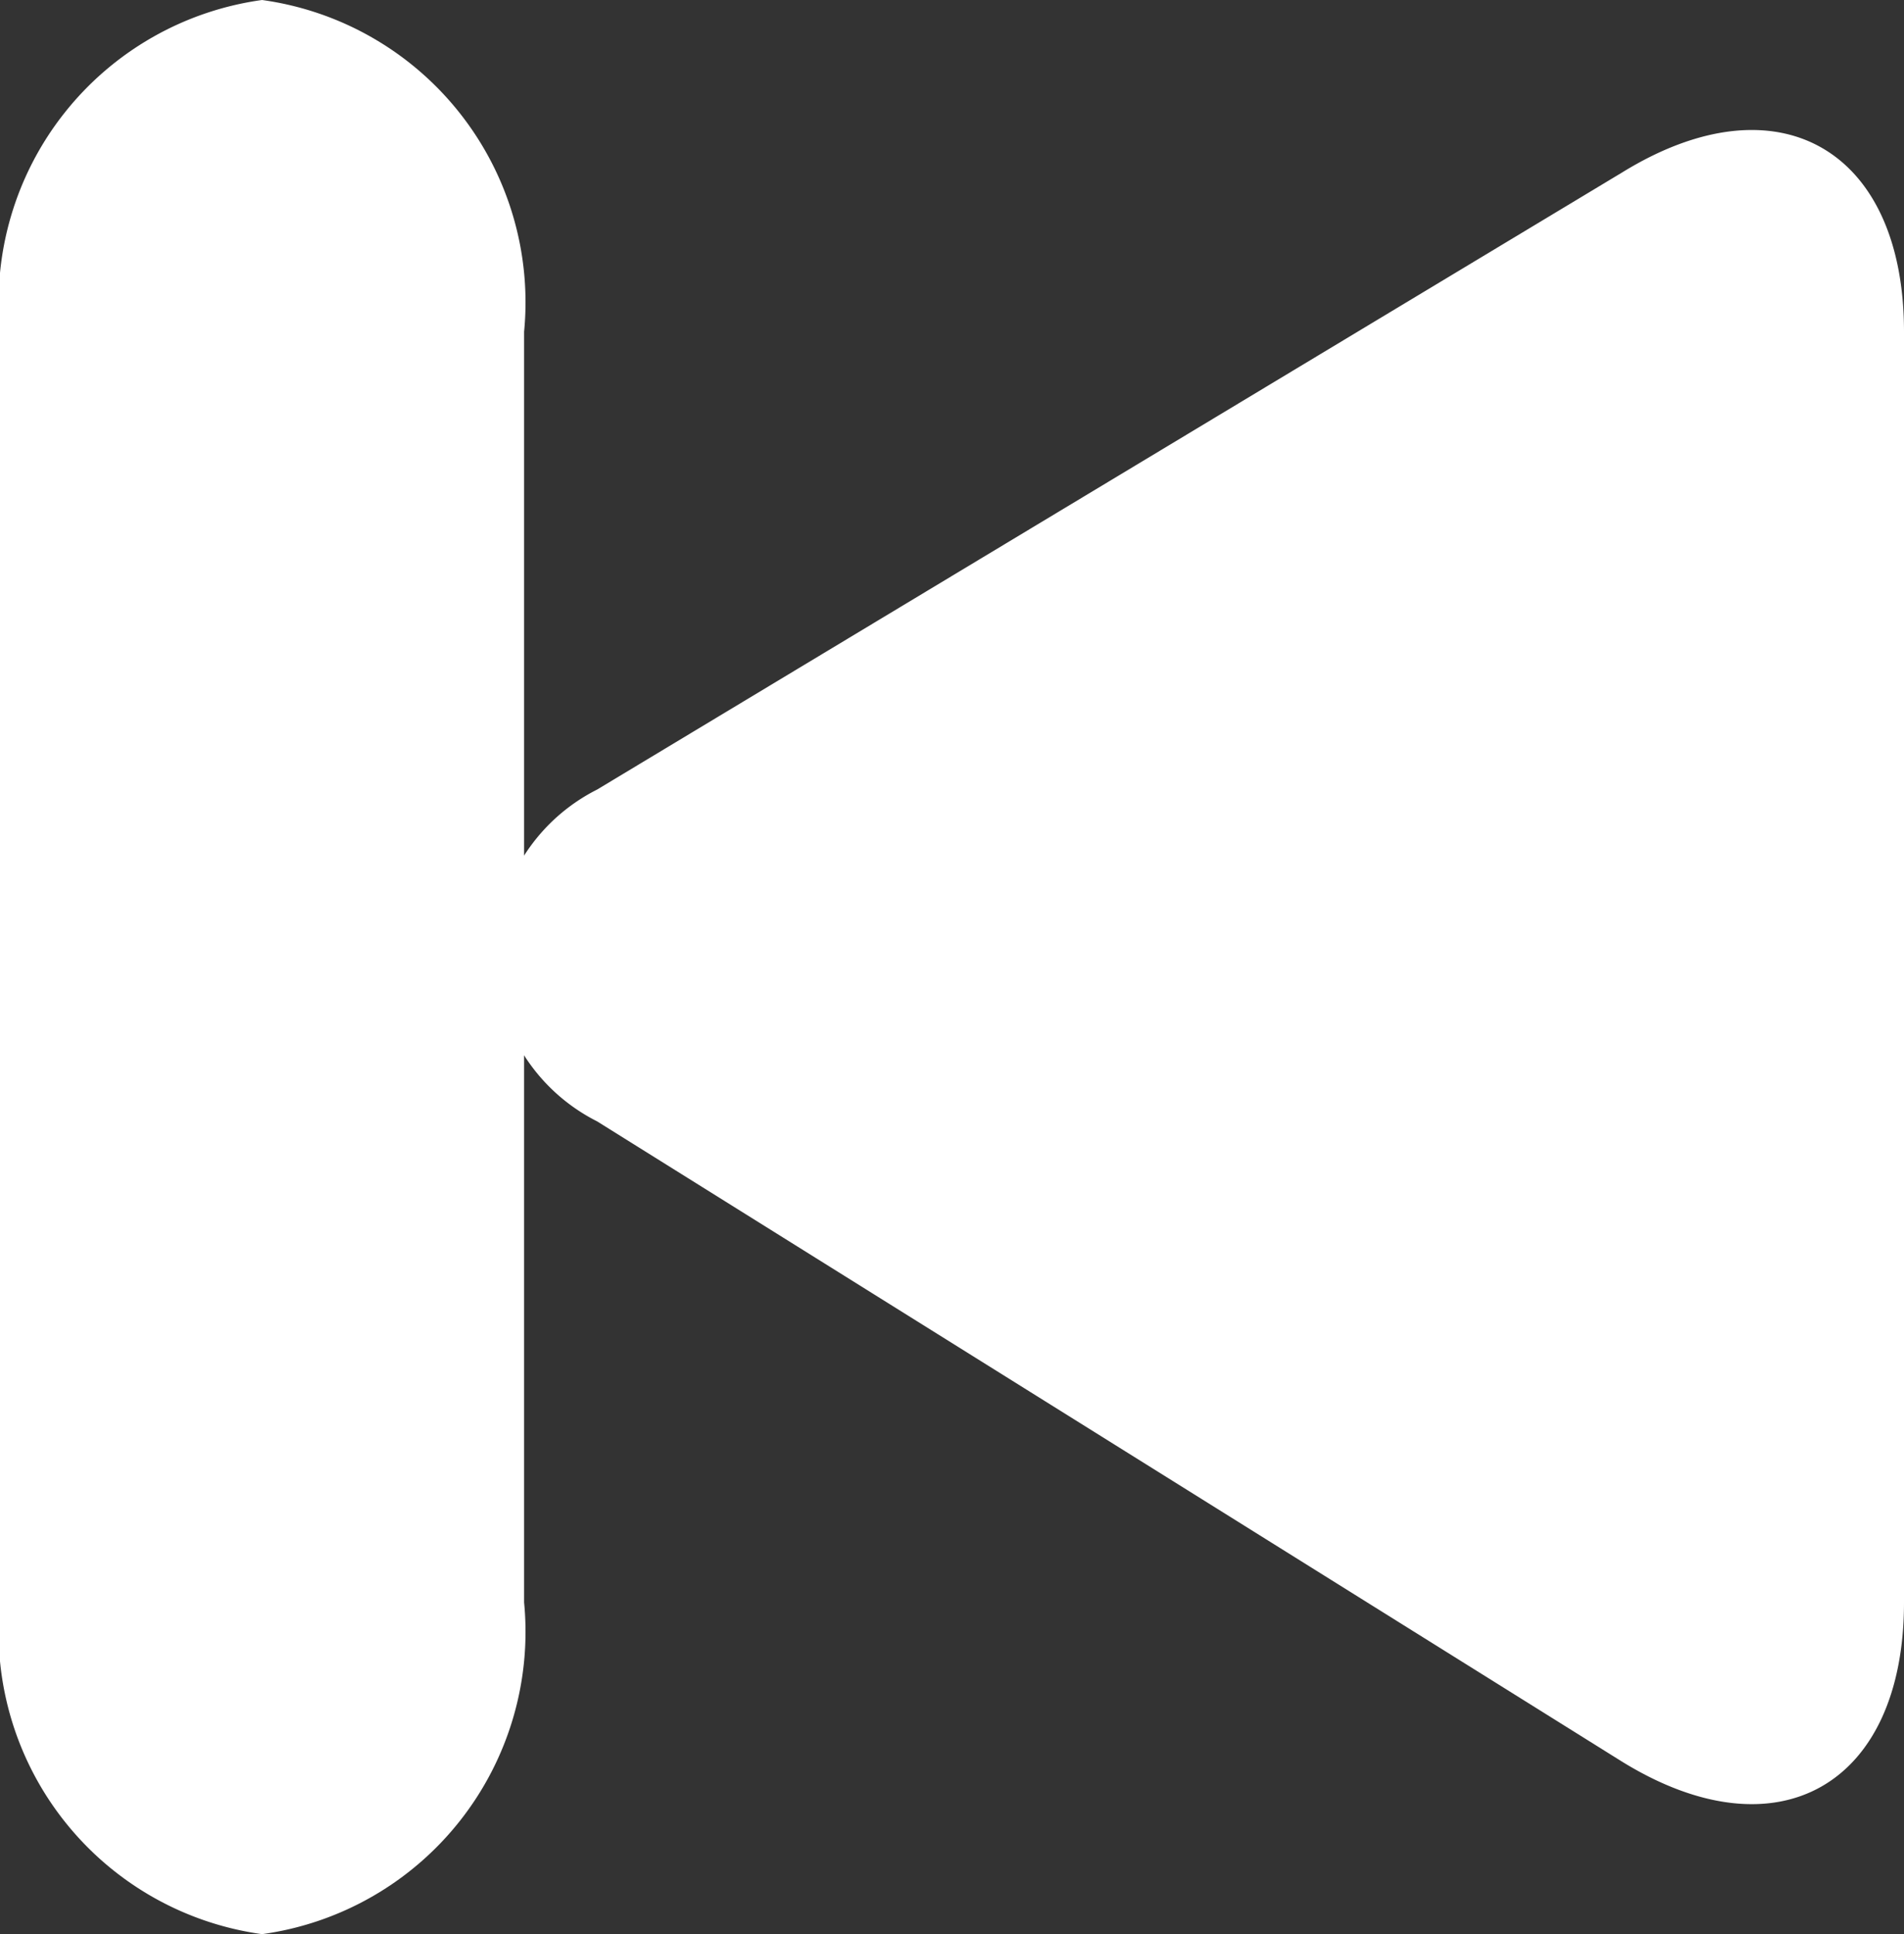 <?xml version="1.0" encoding="UTF-8"?>
<svg viewBox="0 0 5.74 5.83" xmlns="http://www.w3.org/2000/svg">
<rect x="0" y="0" width="5.74" height="5.83" fill="#333333" stroke="none"/>
<defs>
<style>.cls-1{fill:#fff;}</style>
</defs>
<path class="cls-1" d="M4.89,5.31c.47.29.85.07.85-.48V1c0-.55-.38-.77-.85-.48L1.8,2.38a.56.56,0,0,0,0,1Z"/>
<path class="cls-1" d="M0,1A.92.92,0,0,1,.79,0a.92.92,0,0,1,.79,1V4.83a.92.92,0,0,1-.79,1,.92.92,0,0,1-.79-1Z"/>
</svg>
